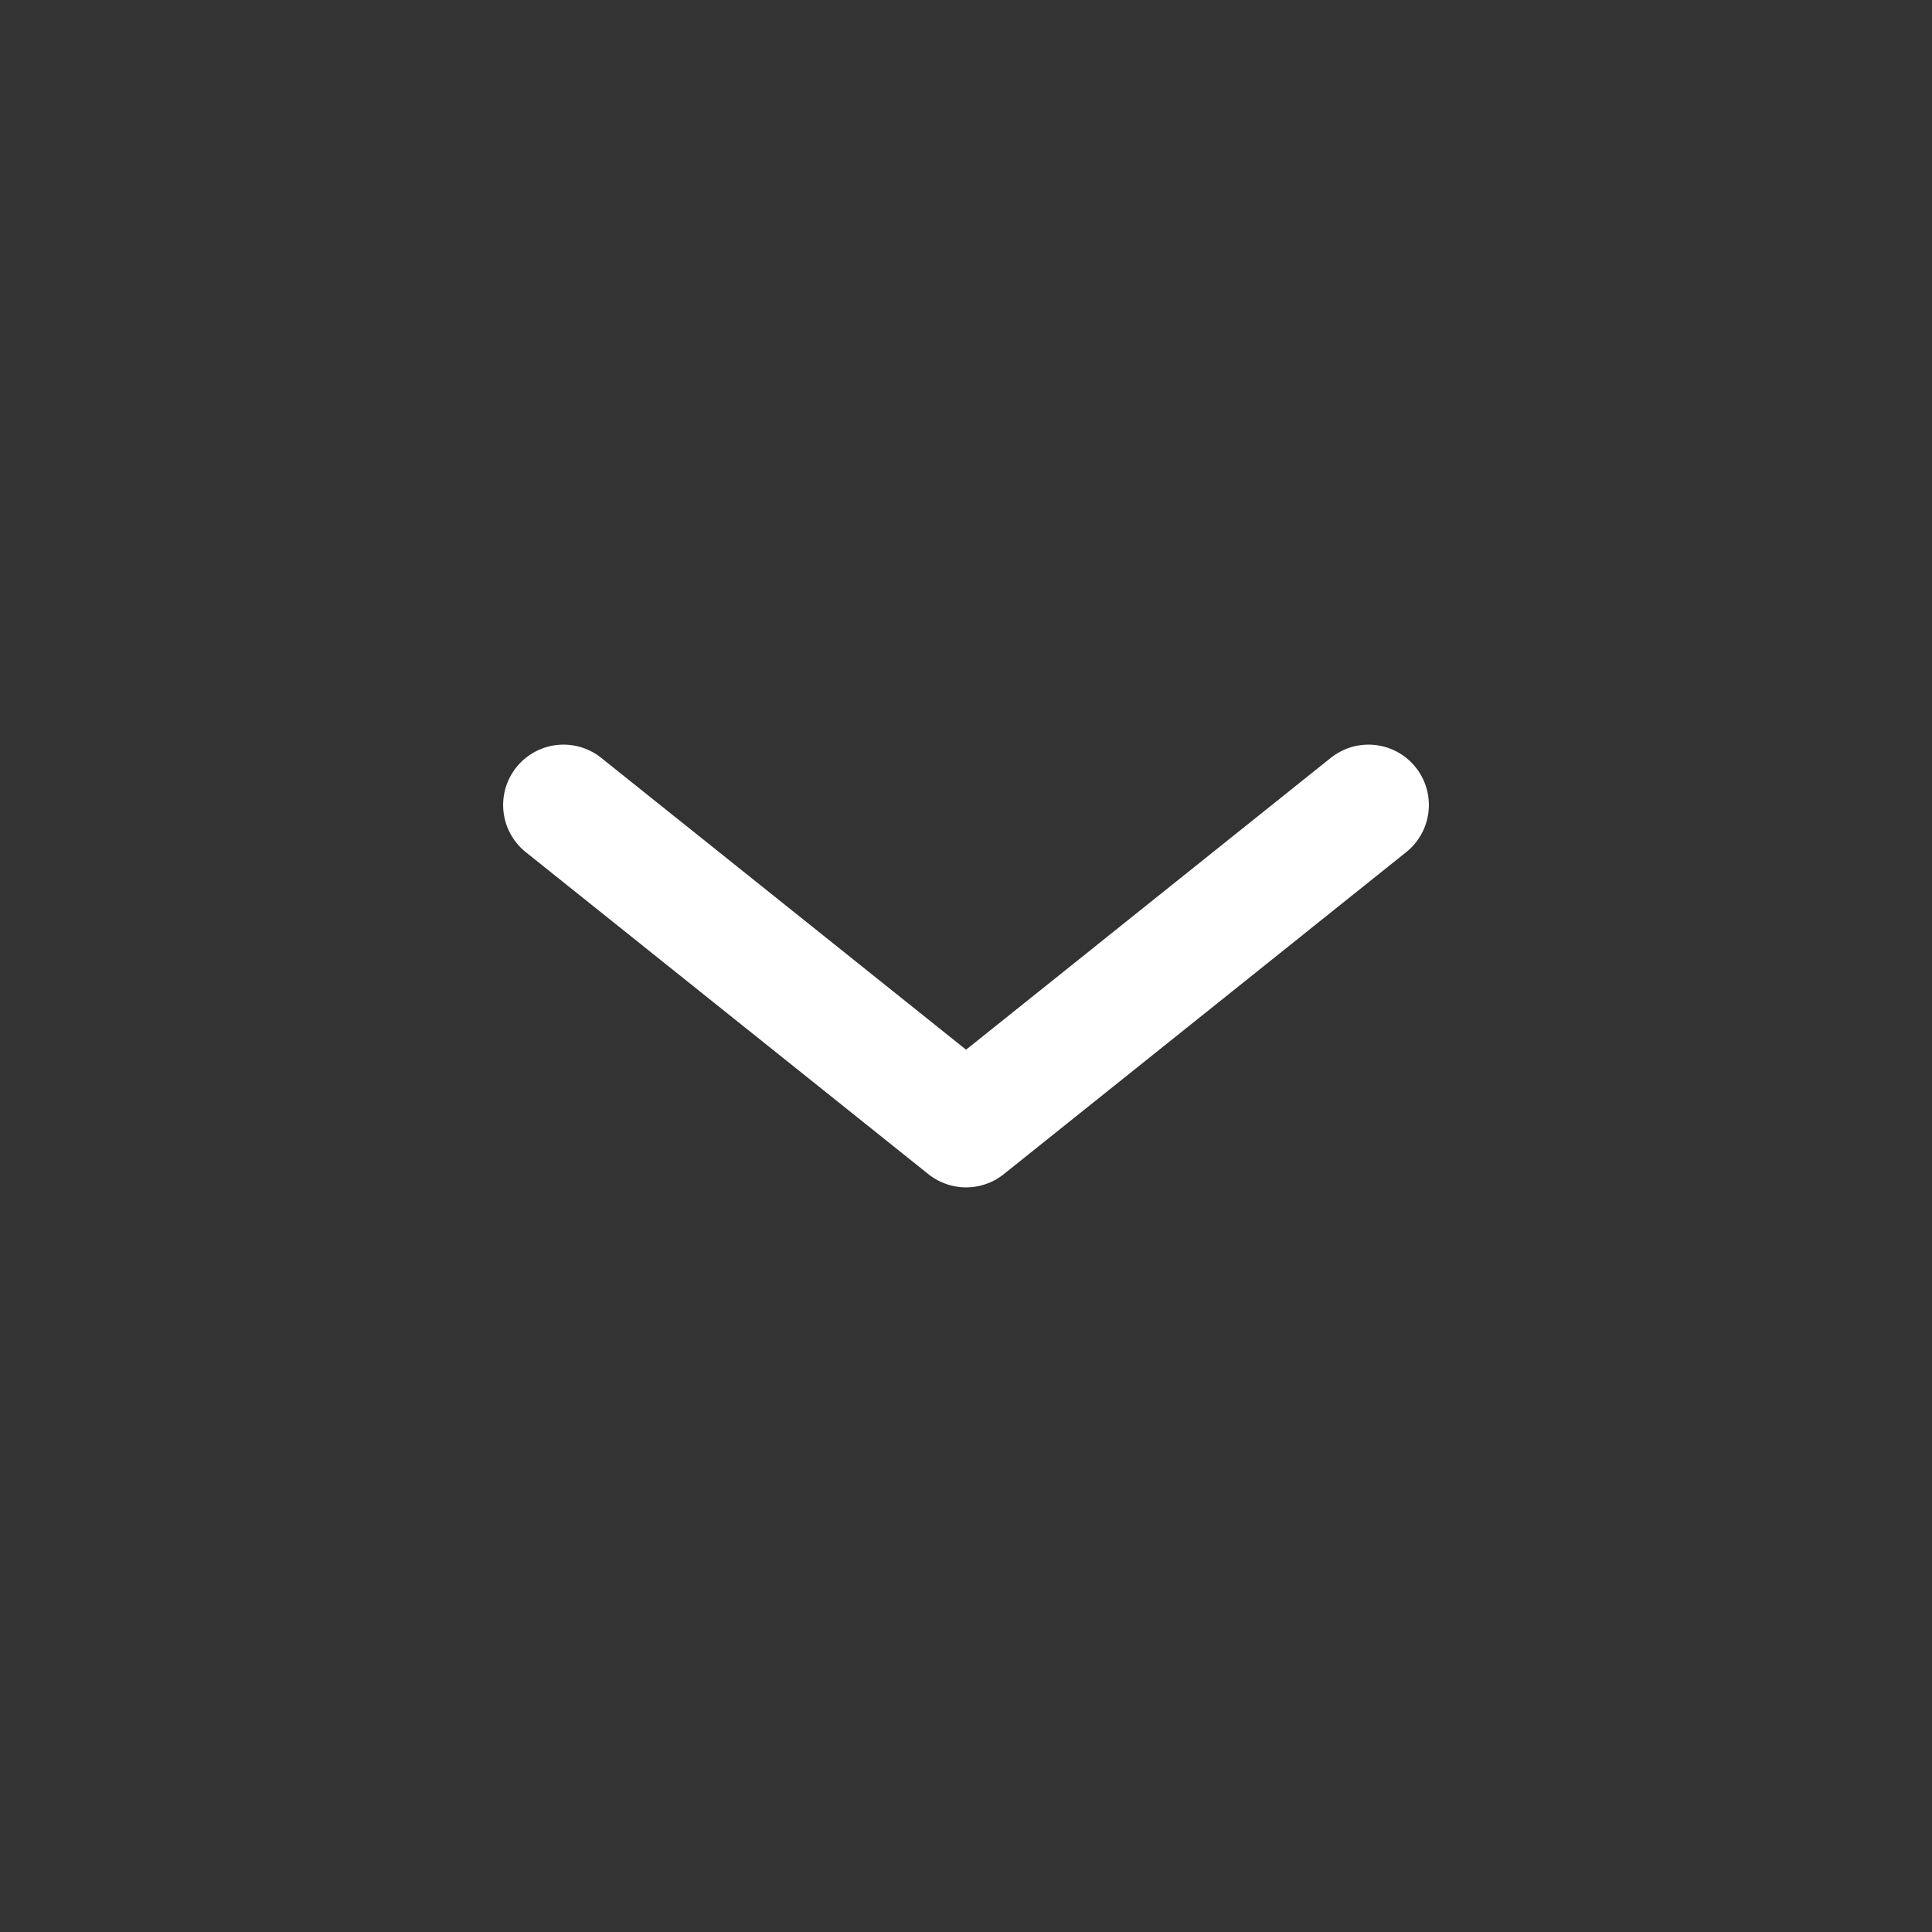 <svg width="24" height="24" viewBox="0 0 24 24" fill="none" xmlns="http://www.w3.org/2000/svg">
<rect x="0" y="0" width="24" height="24" fill="#333333" stroke="none"/>
<g id="Huge-icon">
<path id="Vector 175" d="M7 10L12.001 14L17 10" stroke="white" stroke-width="1.5" stroke-linecap="round" stroke-linejoin="round"/>
</g>
</svg>
